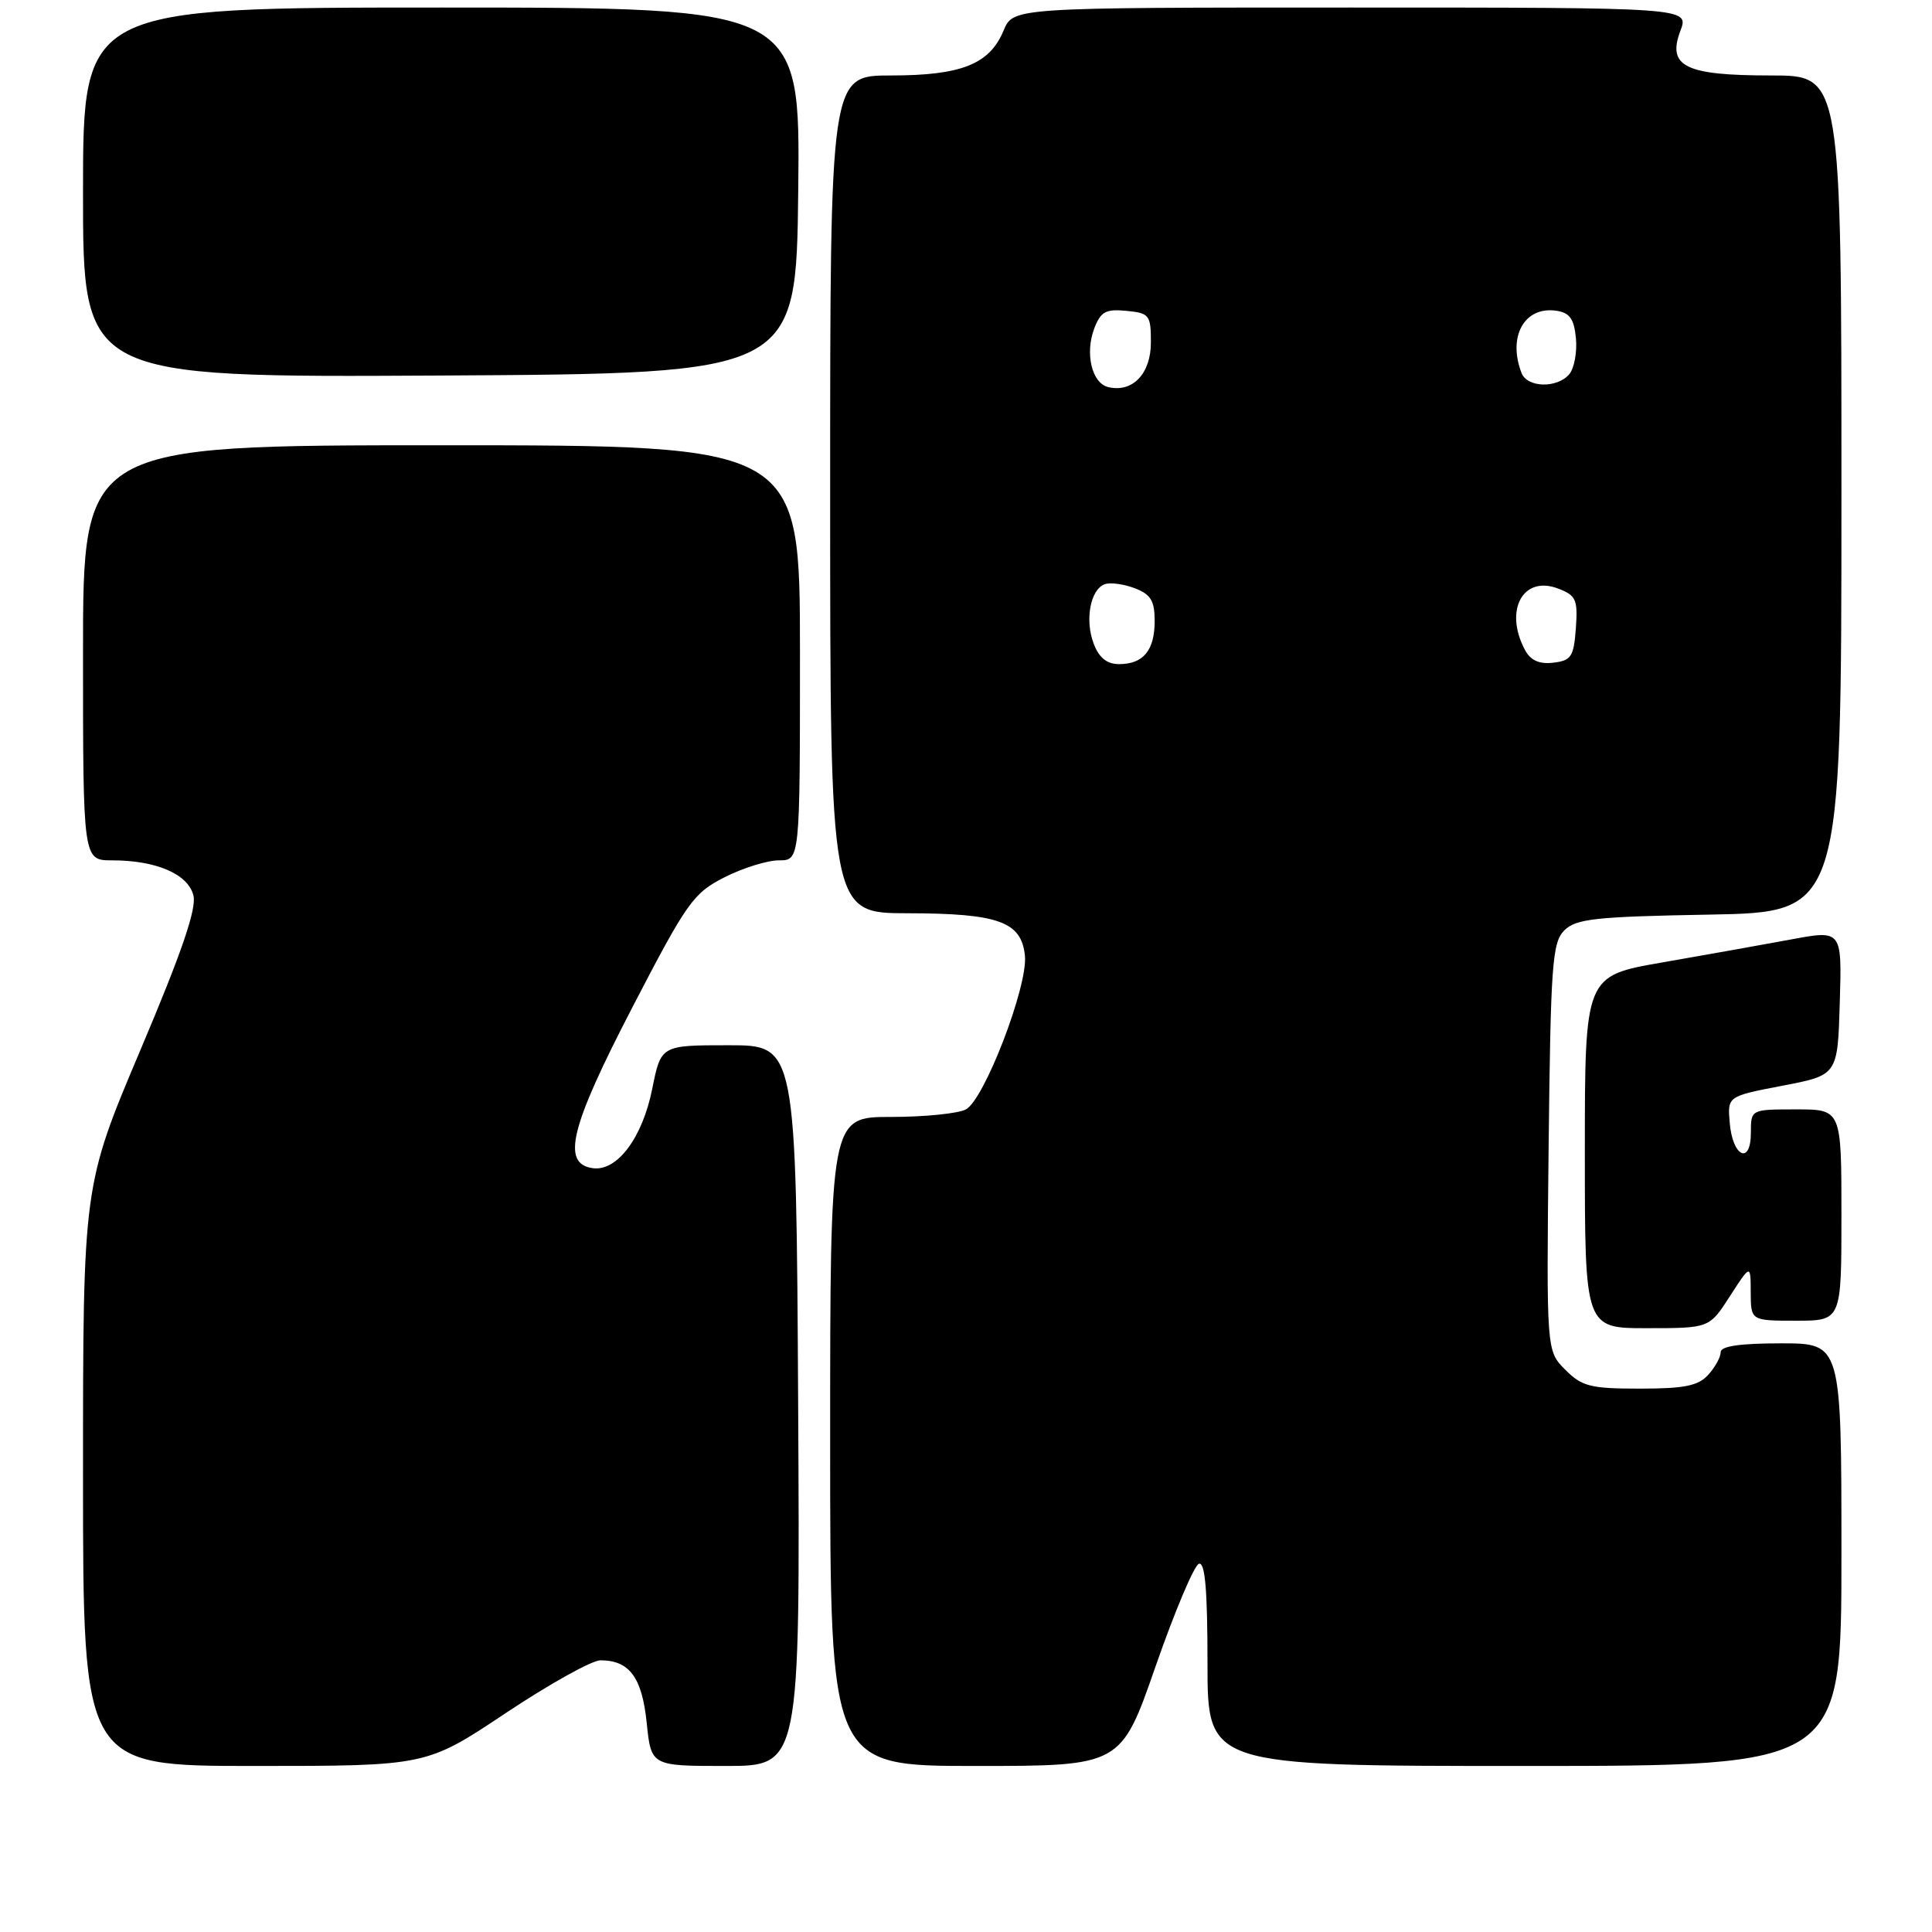 <?xml version="1.0" encoding="UTF-8" standalone="no"?>
<!DOCTYPE svg PUBLIC "-//W3C//DTD SVG 1.1//EN" "http://www.w3.org/Graphics/SVG/1.1/DTD/svg11.dtd" >
<svg xmlns="http://www.w3.org/2000/svg" xmlns:xlink="http://www.w3.org/1999/xlink" version="1.1" viewBox="0 0 256 256">
 <g >
 <path fill="currentColor"
d=" M 67.00 227.00 C 72.78 223.15 78.43 220.00 79.56 220.00 C 83.40 220.00 85.07 222.25 85.69 228.27 C 86.28 234.00 86.28 234.00 96.15 234.00 C 106.02 234.00 106.02 234.00 105.76 186.25 C 105.50 138.50 105.50 138.50 96.54 138.50 C 87.58 138.50 87.58 138.50 86.42 144.30 C 85.12 150.78 81.76 155.25 78.54 154.79 C 74.36 154.19 75.55 149.37 83.78 133.50 C 91.03 119.52 91.86 118.35 95.99 116.25 C 98.43 115.01 101.68 114.00 103.21 114.00 C 106.00 114.00 106.00 114.00 106.00 86.50 C 106.00 59.00 106.00 59.00 58.50 59.00 C 11.00 59.00 11.00 59.00 11.00 86.50 C 11.00 114.00 11.00 114.00 14.85 114.00 C 20.71 114.00 24.92 115.82 25.63 118.65 C 26.07 120.41 24.09 126.18 18.62 139.10 C 11.00 157.10 11.00 157.10 11.00 195.55 C 11.00 234.00 11.00 234.00 33.75 234.00 C 56.50 234.00 56.50 234.00 67.00 227.00 Z  M 153.12 220.80 C 155.65 213.54 158.23 207.42 158.86 207.21 C 159.68 206.94 160.00 210.67 160.00 220.42 C 160.00 234.00 160.00 234.00 202.00 234.00 C 244.00 234.00 244.00 234.00 244.00 206.00 C 244.00 178.00 244.00 178.00 236.00 178.00 C 230.55 178.00 228.00 178.37 228.00 179.17 C 228.00 179.82 227.26 181.17 226.35 182.17 C 225.03 183.63 223.19 184.00 217.30 184.00 C 210.75 184.00 209.62 183.72 207.41 181.50 C 204.91 179.00 204.91 179.00 205.20 152.03 C 205.47 127.73 205.68 124.89 207.28 123.28 C 208.83 121.74 211.37 121.46 226.53 121.19 C 244.00 120.87 244.00 120.87 244.00 65.44 C 244.00 10.00 244.00 10.00 234.69 10.00 C 223.28 10.00 220.88 8.82 222.66 4.08 C 223.83 1.00 223.83 1.00 179.03 1.00 C 134.24 1.00 134.24 1.00 132.98 4.05 C 131.13 8.51 127.39 10.00 118.05 10.00 C 110.00 10.00 110.00 10.00 110.00 65.50 C 110.00 121.00 110.00 121.00 120.25 121.01 C 132.35 121.03 135.36 122.13 135.81 126.66 C 136.20 130.69 130.43 145.70 127.99 147.00 C 126.97 147.55 122.50 148.00 118.07 148.00 C 110.00 148.00 110.00 148.00 110.00 191.00 C 110.00 234.00 110.00 234.00 129.26 234.00 C 148.53 234.00 148.53 234.00 153.12 220.80 Z  M 229.23 171.74 C 231.97 167.50 231.97 167.50 231.98 171.25 C 232.00 175.00 232.00 175.00 238.00 175.00 C 244.00 175.00 244.00 175.00 244.00 161.00 C 244.00 147.00 244.00 147.00 238.00 147.00 C 232.00 147.00 232.00 147.00 232.00 150.08 C 232.00 154.42 229.58 153.31 229.20 148.80 C 228.89 145.26 228.89 145.26 236.20 143.86 C 243.50 142.46 243.50 142.46 243.78 132.84 C 244.07 123.22 244.07 123.22 237.28 124.49 C 233.55 125.18 225.89 126.55 220.25 127.53 C 210.00 129.31 210.00 129.31 210.00 152.65 C 210.00 176.00 210.00 176.00 218.25 175.99 C 226.50 175.99 226.50 175.99 229.23 171.74 Z  M 105.77 25.25 C 106.04 1.00 106.04 1.00 58.52 1.00 C 11.00 1.00 11.00 1.00 11.00 25.51 C 11.00 50.02 11.00 50.02 58.25 49.76 C 105.50 49.50 105.50 49.50 105.77 25.25 Z  M 144.92 85.29 C 143.73 82.16 144.47 78.14 146.36 77.42 C 147.07 77.14 148.86 77.38 150.33 77.93 C 152.48 78.75 153.00 79.59 153.00 82.28 C 153.00 86.18 151.50 88.00 148.28 88.00 C 146.67 88.00 145.63 87.16 144.92 85.29 Z  M 202.07 86.13 C 199.27 80.89 201.78 76.21 206.44 77.98 C 208.84 78.89 209.08 79.43 208.81 83.25 C 208.53 87.02 208.20 87.53 205.82 87.81 C 203.95 88.03 202.81 87.51 202.07 86.13 Z  M 146.84 51.29 C 144.67 50.77 143.74 46.82 145.00 43.51 C 145.84 41.30 146.52 40.92 149.25 41.19 C 152.30 41.48 152.50 41.73 152.50 45.38 C 152.50 49.52 150.06 52.07 146.84 51.29 Z  M 201.61 49.42 C 199.75 44.59 201.99 40.58 206.19 41.17 C 207.99 41.43 208.57 42.23 208.82 44.82 C 208.99 46.64 208.60 48.78 207.95 49.57 C 206.35 51.48 202.36 51.39 201.61 49.42 Z "/>
</g>
</svg>